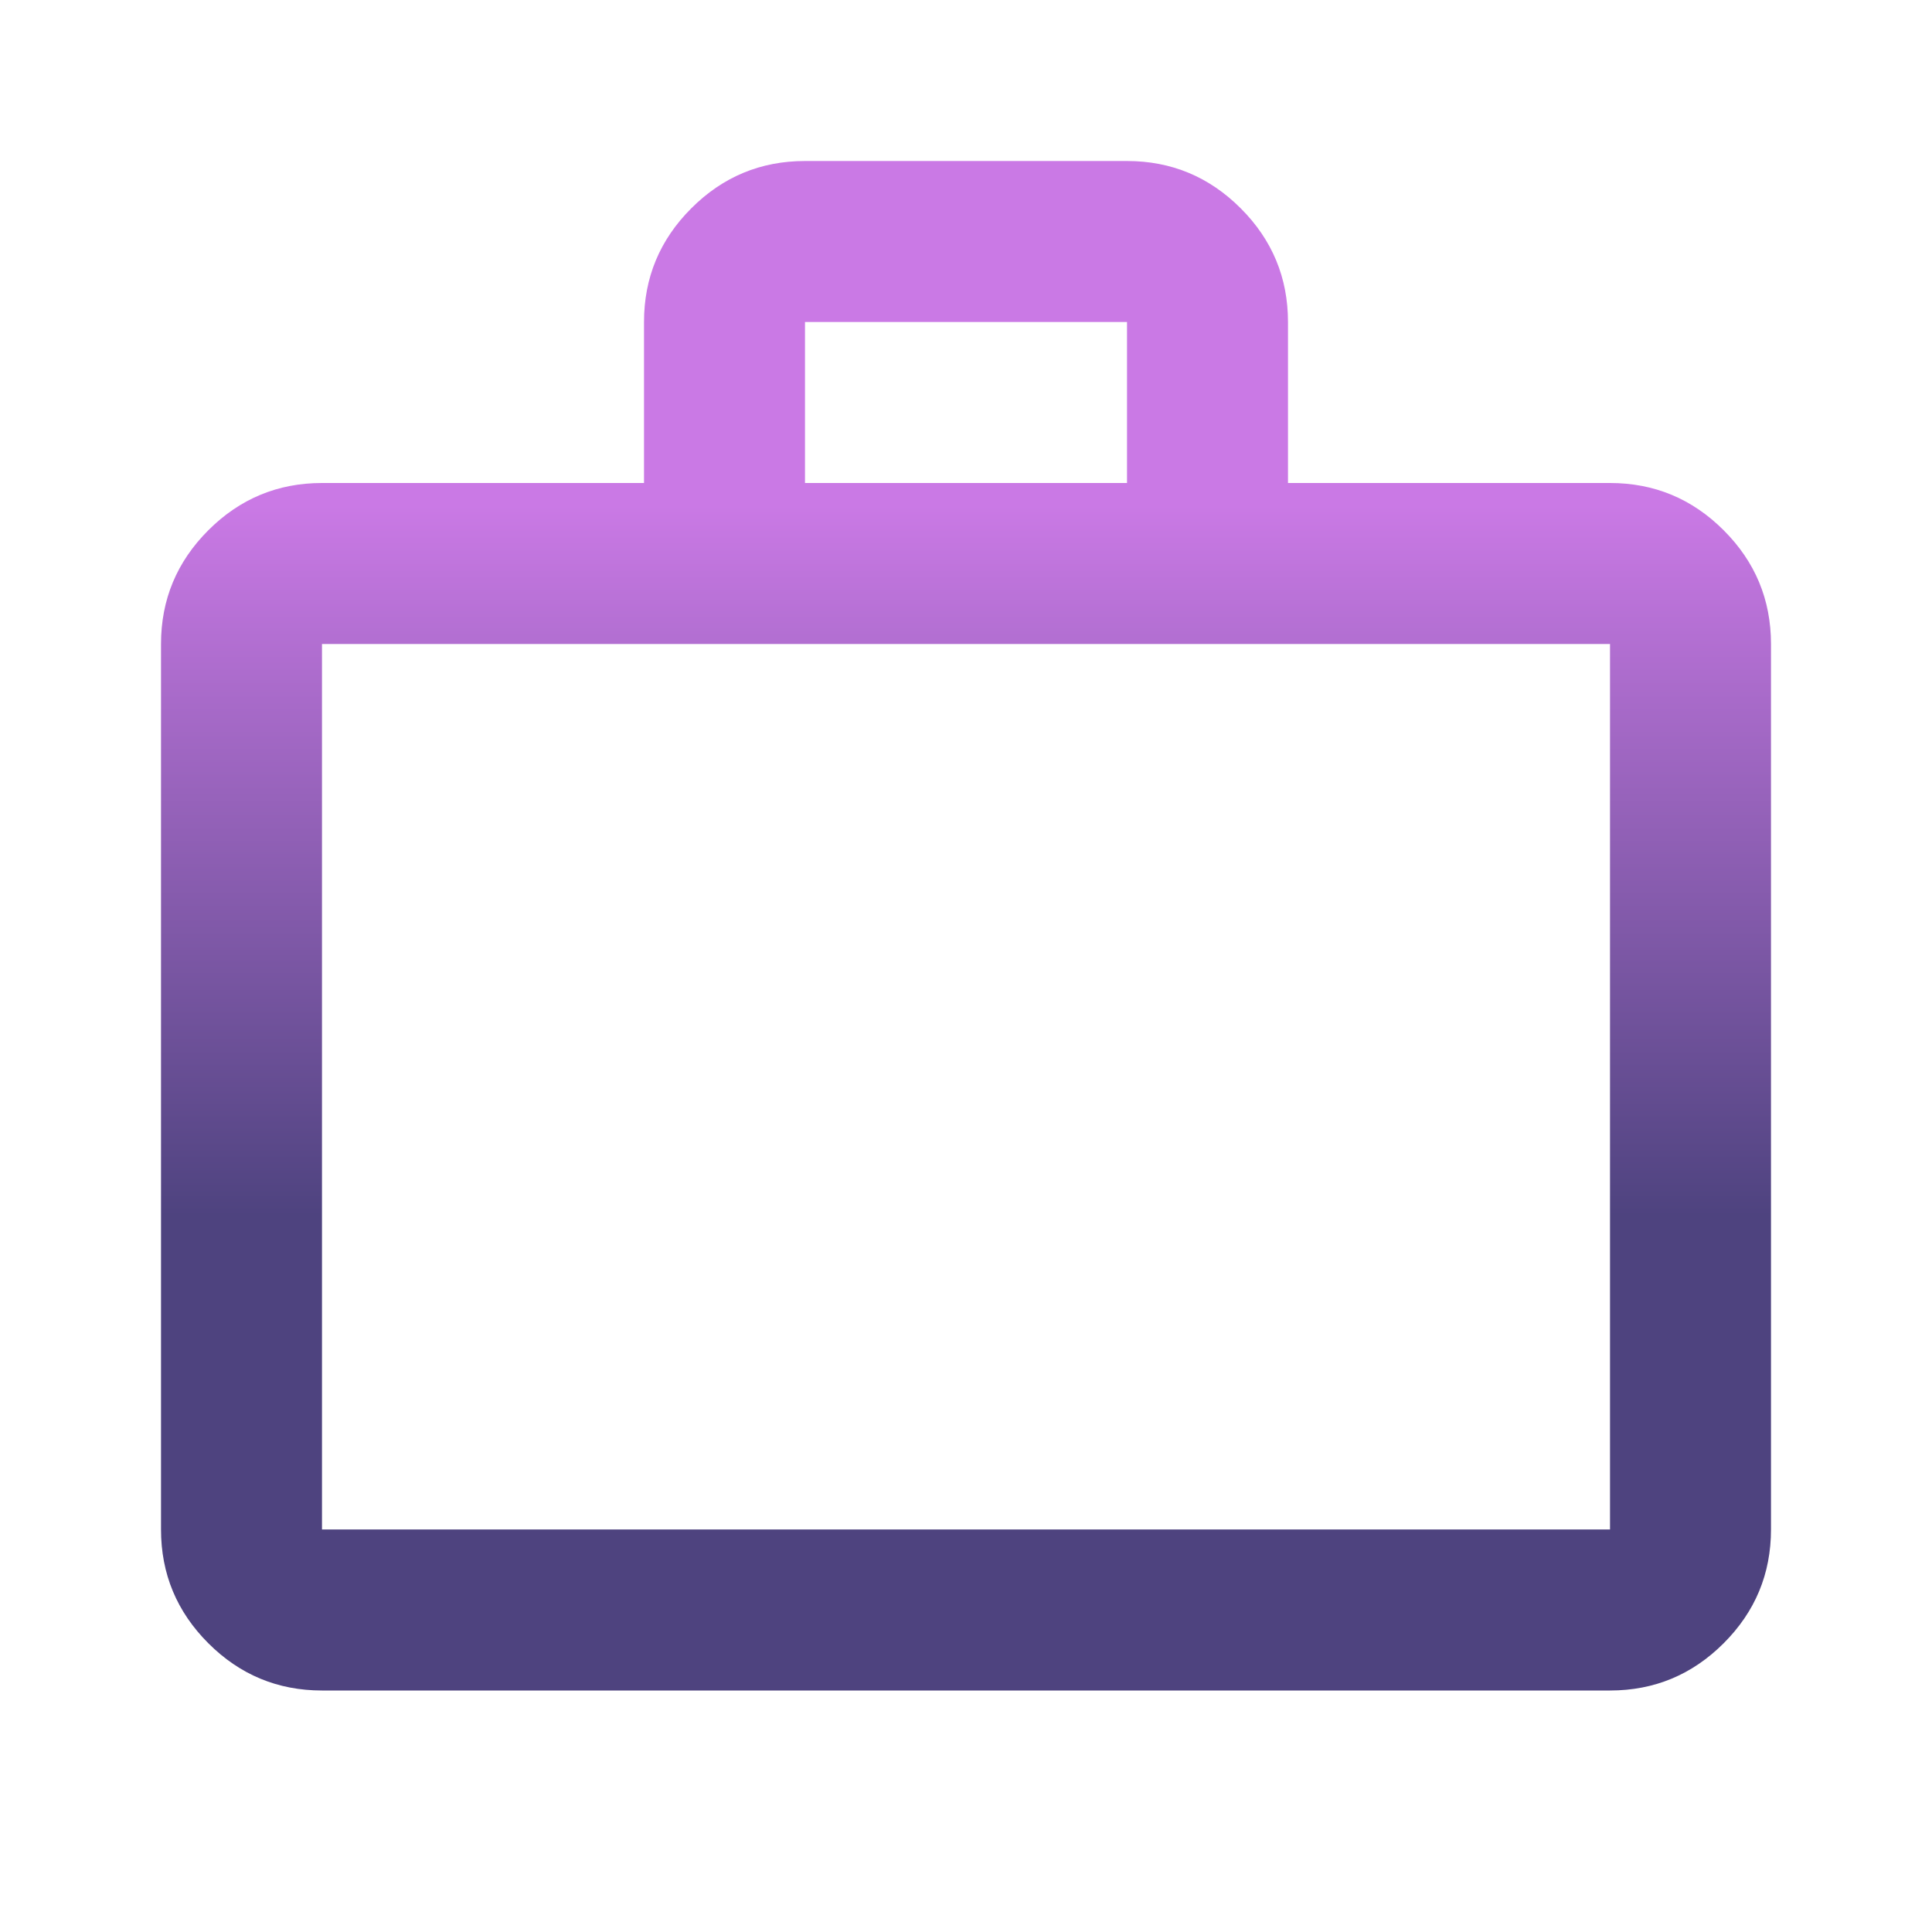 <svg width="65" height="65" viewBox="0 0 65 65" fill="none" xmlns="http://www.w3.org/2000/svg">
<mask id="mask0_47_45" style="mask-type:alpha" maskUnits="userSpaceOnUse" x="0" y="0" width="65" height="65">
<rect width="65" height="65" fill="#D9D9D9"/>
</mask>
<g mask="url(#mask0_47_45)">
<path d="M10.833 56.875C9.344 56.875 8.069 56.345 7.008 55.284C5.947 54.223 5.417 52.948 5.417 51.458V21.667C5.417 20.177 5.947 18.902 7.008 17.841C8.069 16.78 9.344 16.25 10.833 16.25H21.667V10.833C21.667 9.344 22.197 8.069 23.258 7.008C24.319 5.947 25.594 5.417 27.083 5.417H37.917C39.406 5.417 40.681 5.947 41.742 7.008C42.803 8.069 43.333 9.344 43.333 10.833V16.25H54.167C55.656 16.25 56.931 16.78 57.992 17.841C59.053 18.902 59.583 20.177 59.583 21.667V51.458C59.583 52.948 59.053 54.223 57.992 55.284C56.931 56.345 55.656 56.875 54.167 56.875H10.833ZM10.833 51.458H54.167V21.667H10.833V51.458ZM27.083 16.25H37.917V10.833H27.083V16.25Z" fill="url(#paint0_linear_47_45)"/>
</g>
<defs>
<linearGradient id="paint0_linear_47_45" x1="32.5" y1="5.417" x2="32.5" y2="56.875" gradientUnits="userSpaceOnUse">
<stop offset="0.225" stop-color="#CA79E5"/>
<stop offset="0.69" stop-color="#4E437F"/>
</linearGradient>
</defs>
</svg>
